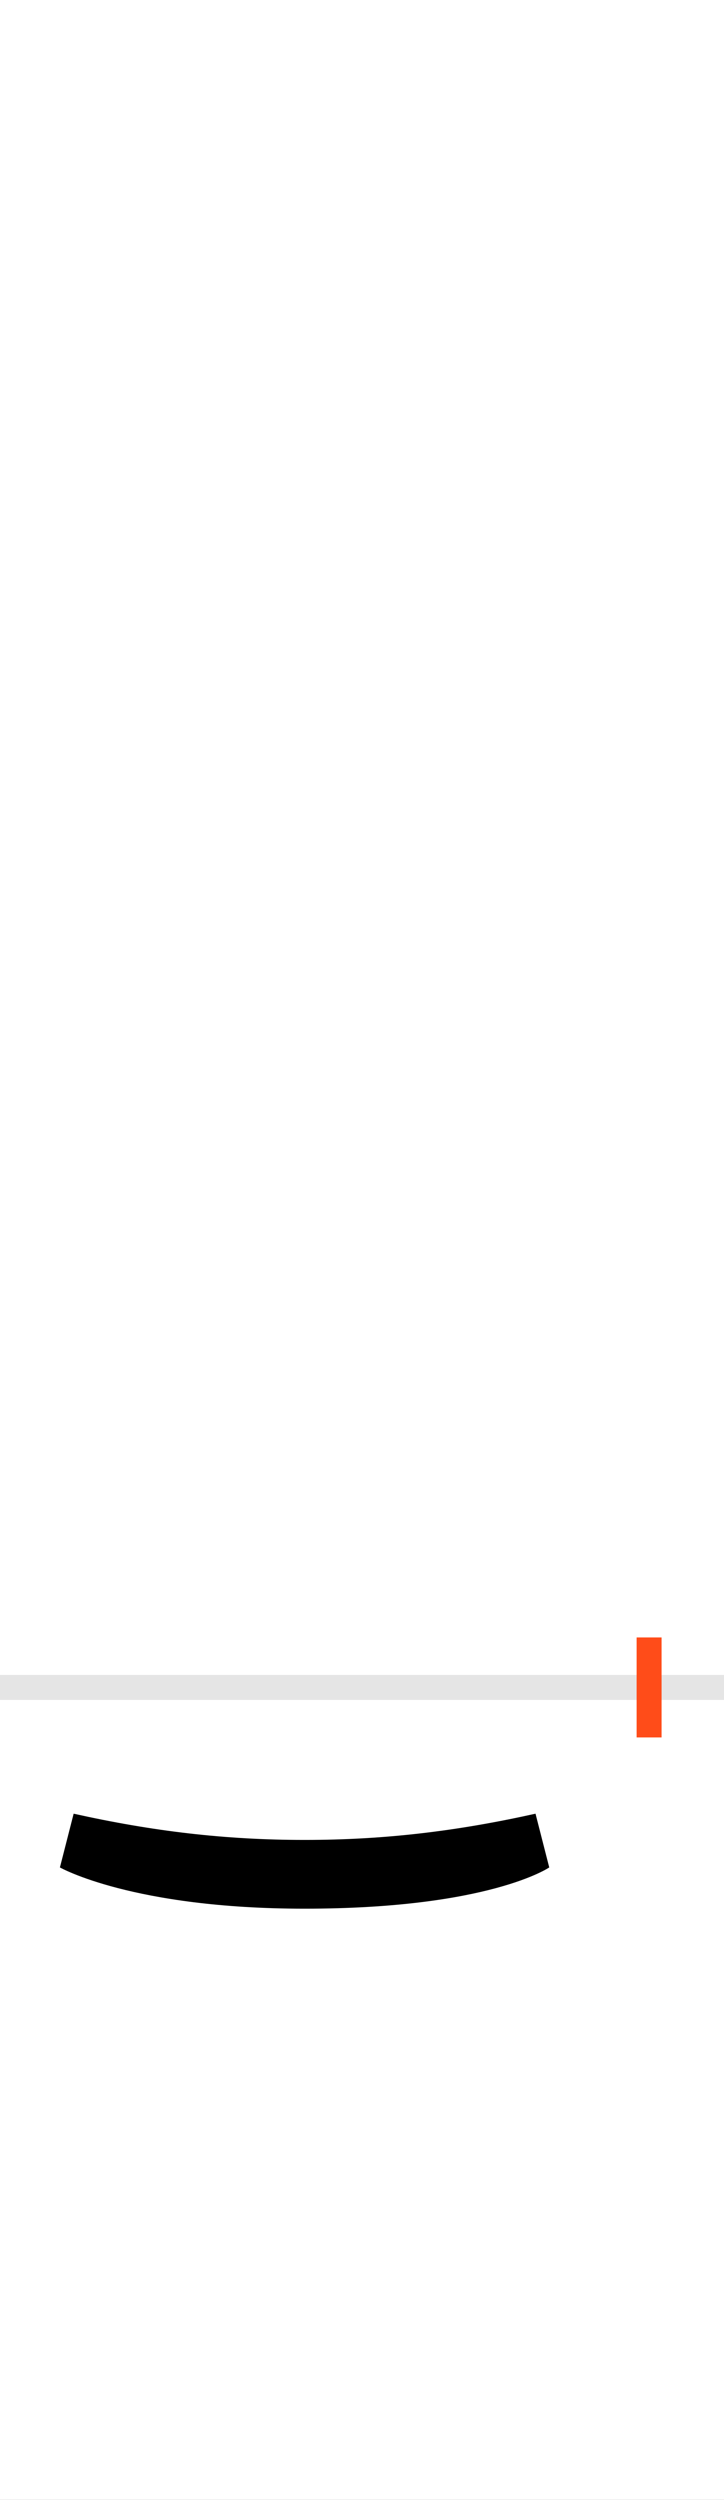 <?xml version="1.0" encoding="UTF-8"?>
<svg height="200.0" version="1.1" width="58.0" xmlns="http://www.w3.org/2000/svg" xmlns:xlink="http://www.w3.org/1999/xlink">
 <rect width="100%" height="100%" fill="#333333" stroke="none"/>
 <path d="M0,0 l58,0 l0,200 l-58,0 Z M0,0" fill="rgb(255,255,255)" transform="matrix(1,0,0,-1,0.0,200.0)"/>
 <path d="M0,0 l58,0" fill="none" stroke="rgb(229,229,229)" stroke-width="2" transform="matrix(1,0,0,-1,0.0,135.0)"/>
 <path d="M0,-4 l0,8" fill="none" stroke="rgb(255,76,25)" stroke-width="2" transform="matrix(1,0,0,-1,52.0,135.0)"/>
 <path d="M-276,-177 c148,0,196,33,196,33 l-11,43 c-63,-14,-121,-21,-185,-21 c-64,0,-122,7,-185,21 l-11,-43 c0,0,58,-33,196,-33 Z M-276,-177" fill="rgb(0,0,0)" transform="matrix(0.1,0.0,0.0,-0.1,52.0,135.0)"/>
</svg>